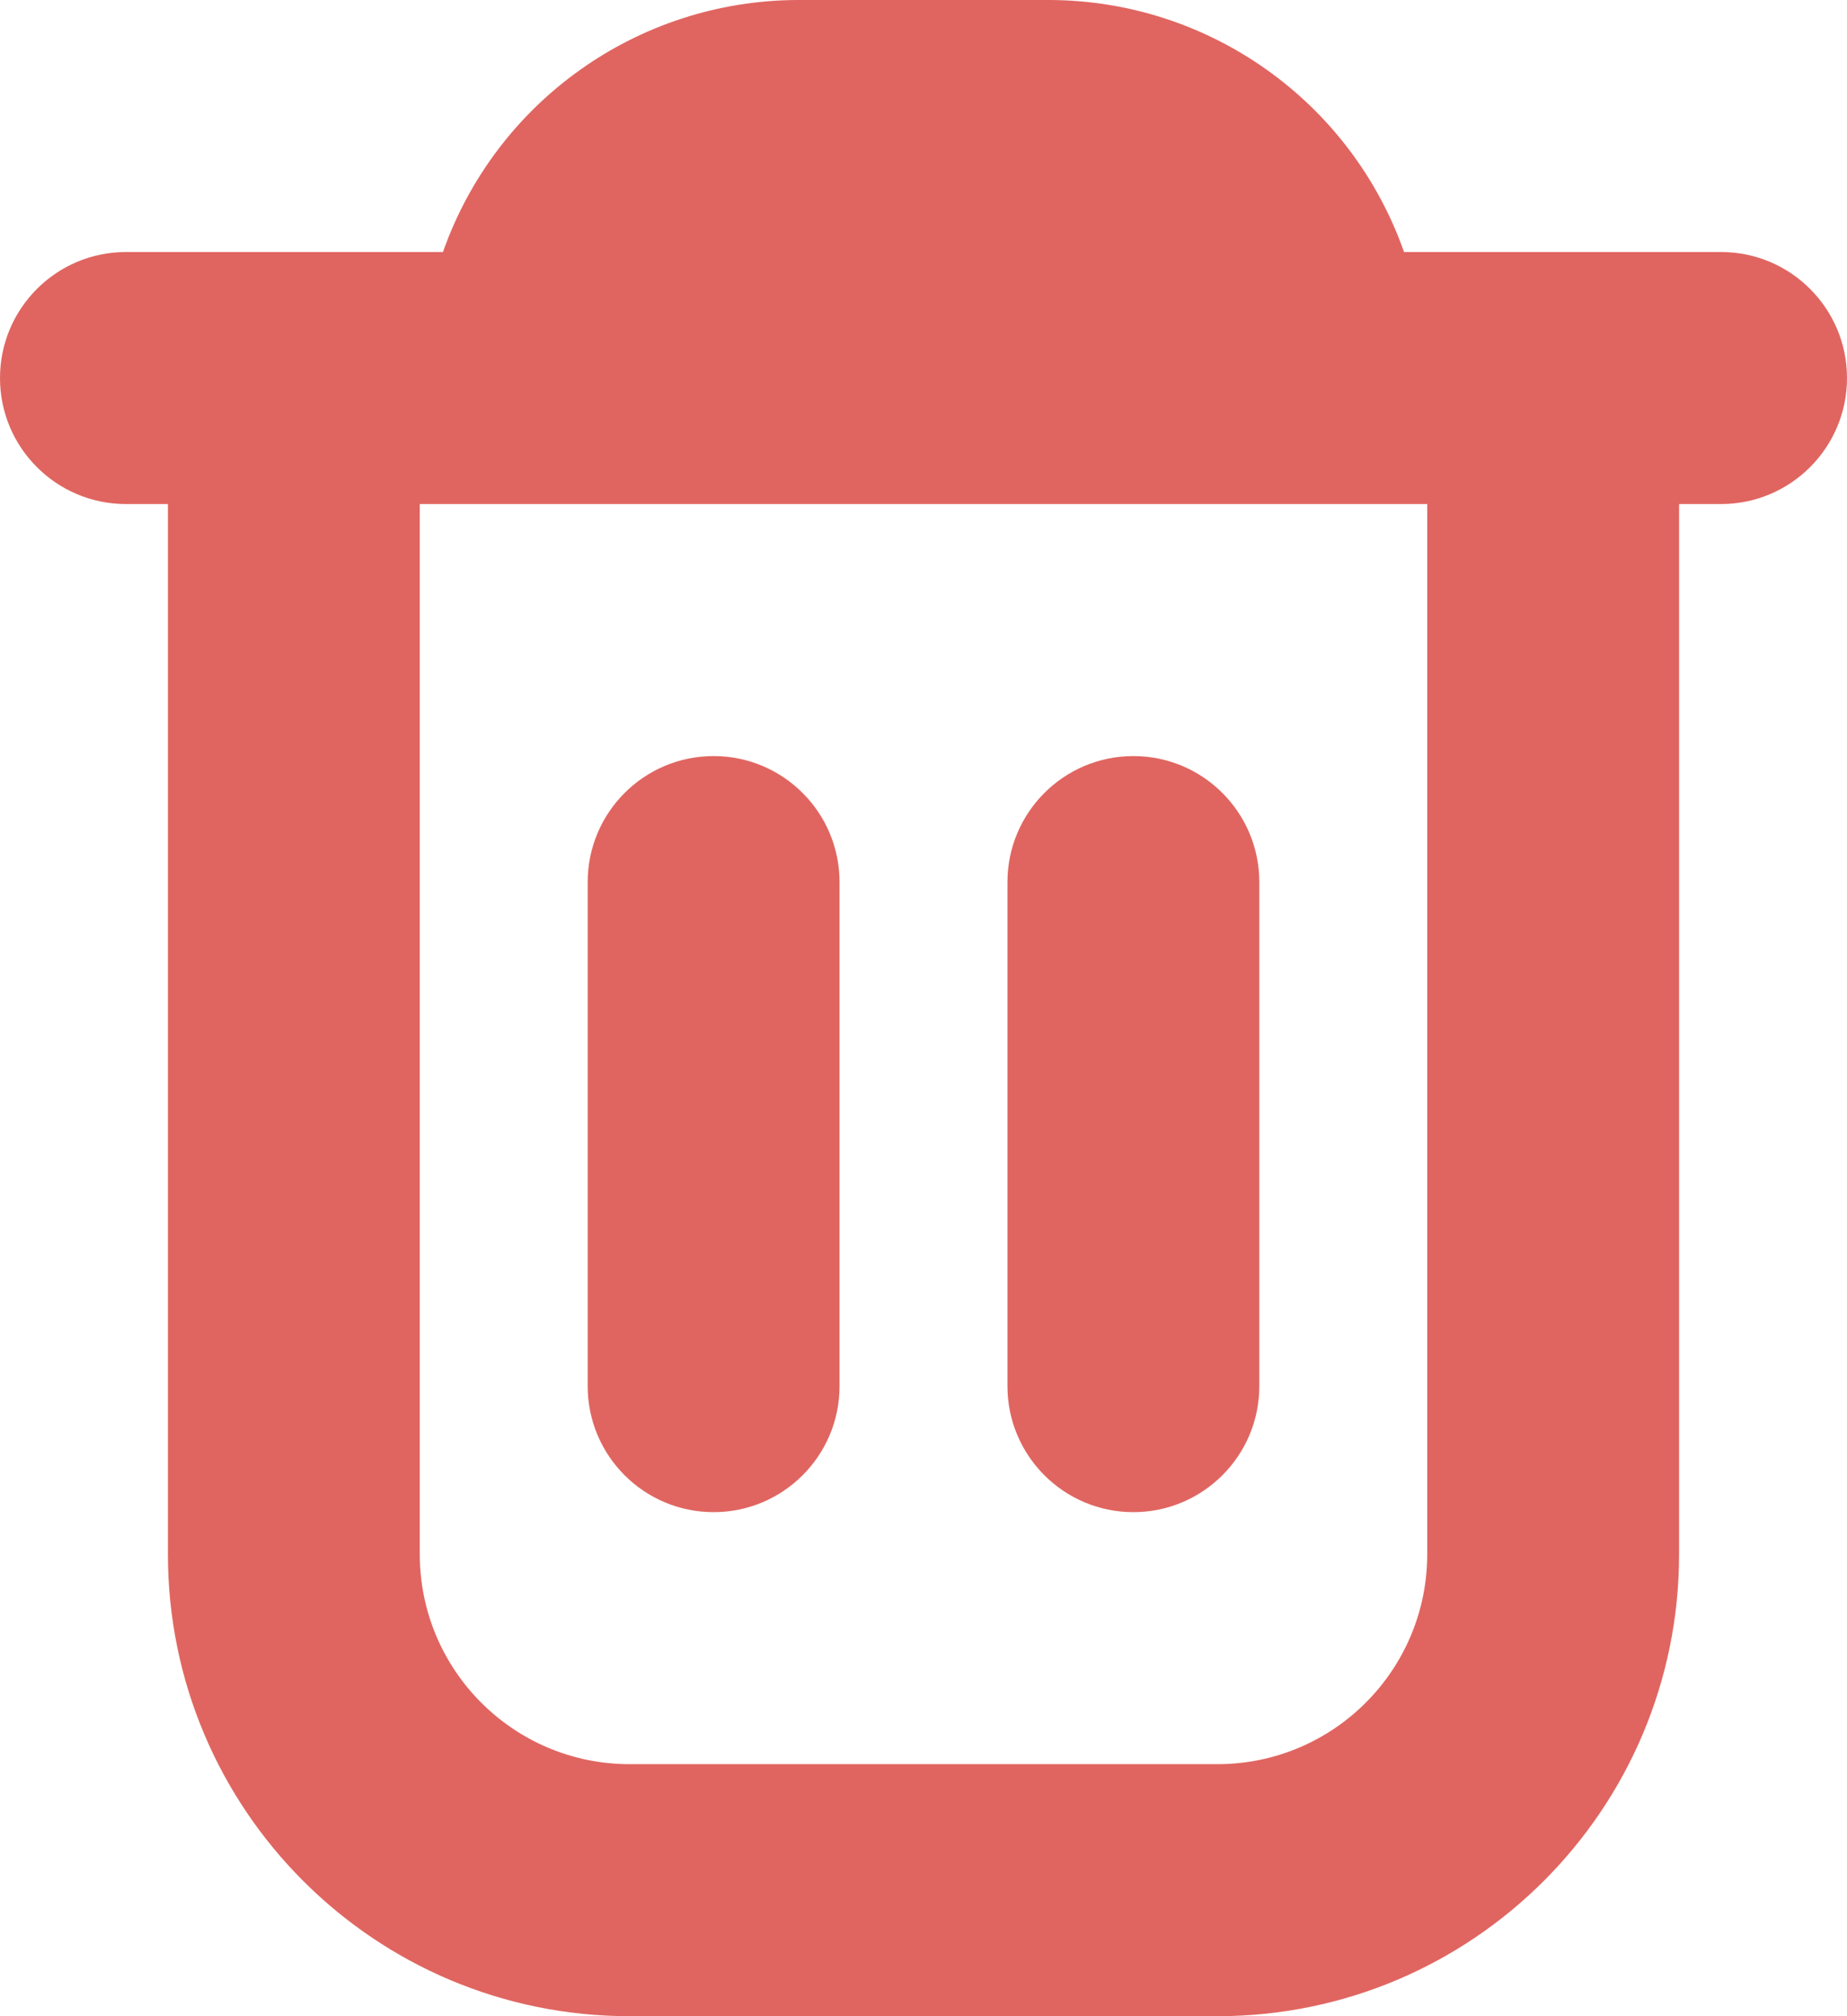 <svg width="22" height="24" viewBox="0 0 22 24" fill="none" xmlns="http://www.w3.org/2000/svg">
<g id="Group">
<path id="Vector" d="M22 4.5C22 3.672 21.328 3 20.5 3H16.724C16.092 1.207 14.401 0.006 12.5 0H9.5C7.599 0.006 5.908 1.207 5.276 3H1.5C0.672 3 0 3.672 0 4.5C0 5.328 0.672 6 1.5 6H2V18.5C2 21.538 4.462 24 7.5 24H14.5C17.538 24 20 21.538 20 18.5V6H20.5C21.328 6 22 5.328 22 4.5ZM17 18.5C17 19.881 15.881 21 14.5 21H7.5C6.119 21 5 19.881 5 18.5V6H17V18.5Z" fill="#E06560"/>
<path id="Vector_2" d="M8.5 18C9.328 18 10 17.328 10 16.5V10.5C10 9.672 9.328 9 8.5 9C7.672 9 7 9.672 7 10.5V16.5C7 17.328 7.672 18 8.5 18Z" fill="#E06560"/>
<path id="Vector_3" d="M13.5 18C14.328 18 15 17.328 15 16.5V10.5C15 9.672 14.328 9 13.5 9C12.672 9 12 9.672 12 10.5V16.5C12 17.328 12.672 18 13.5 18Z" fill="#E06560"/>
</g>
</svg>
